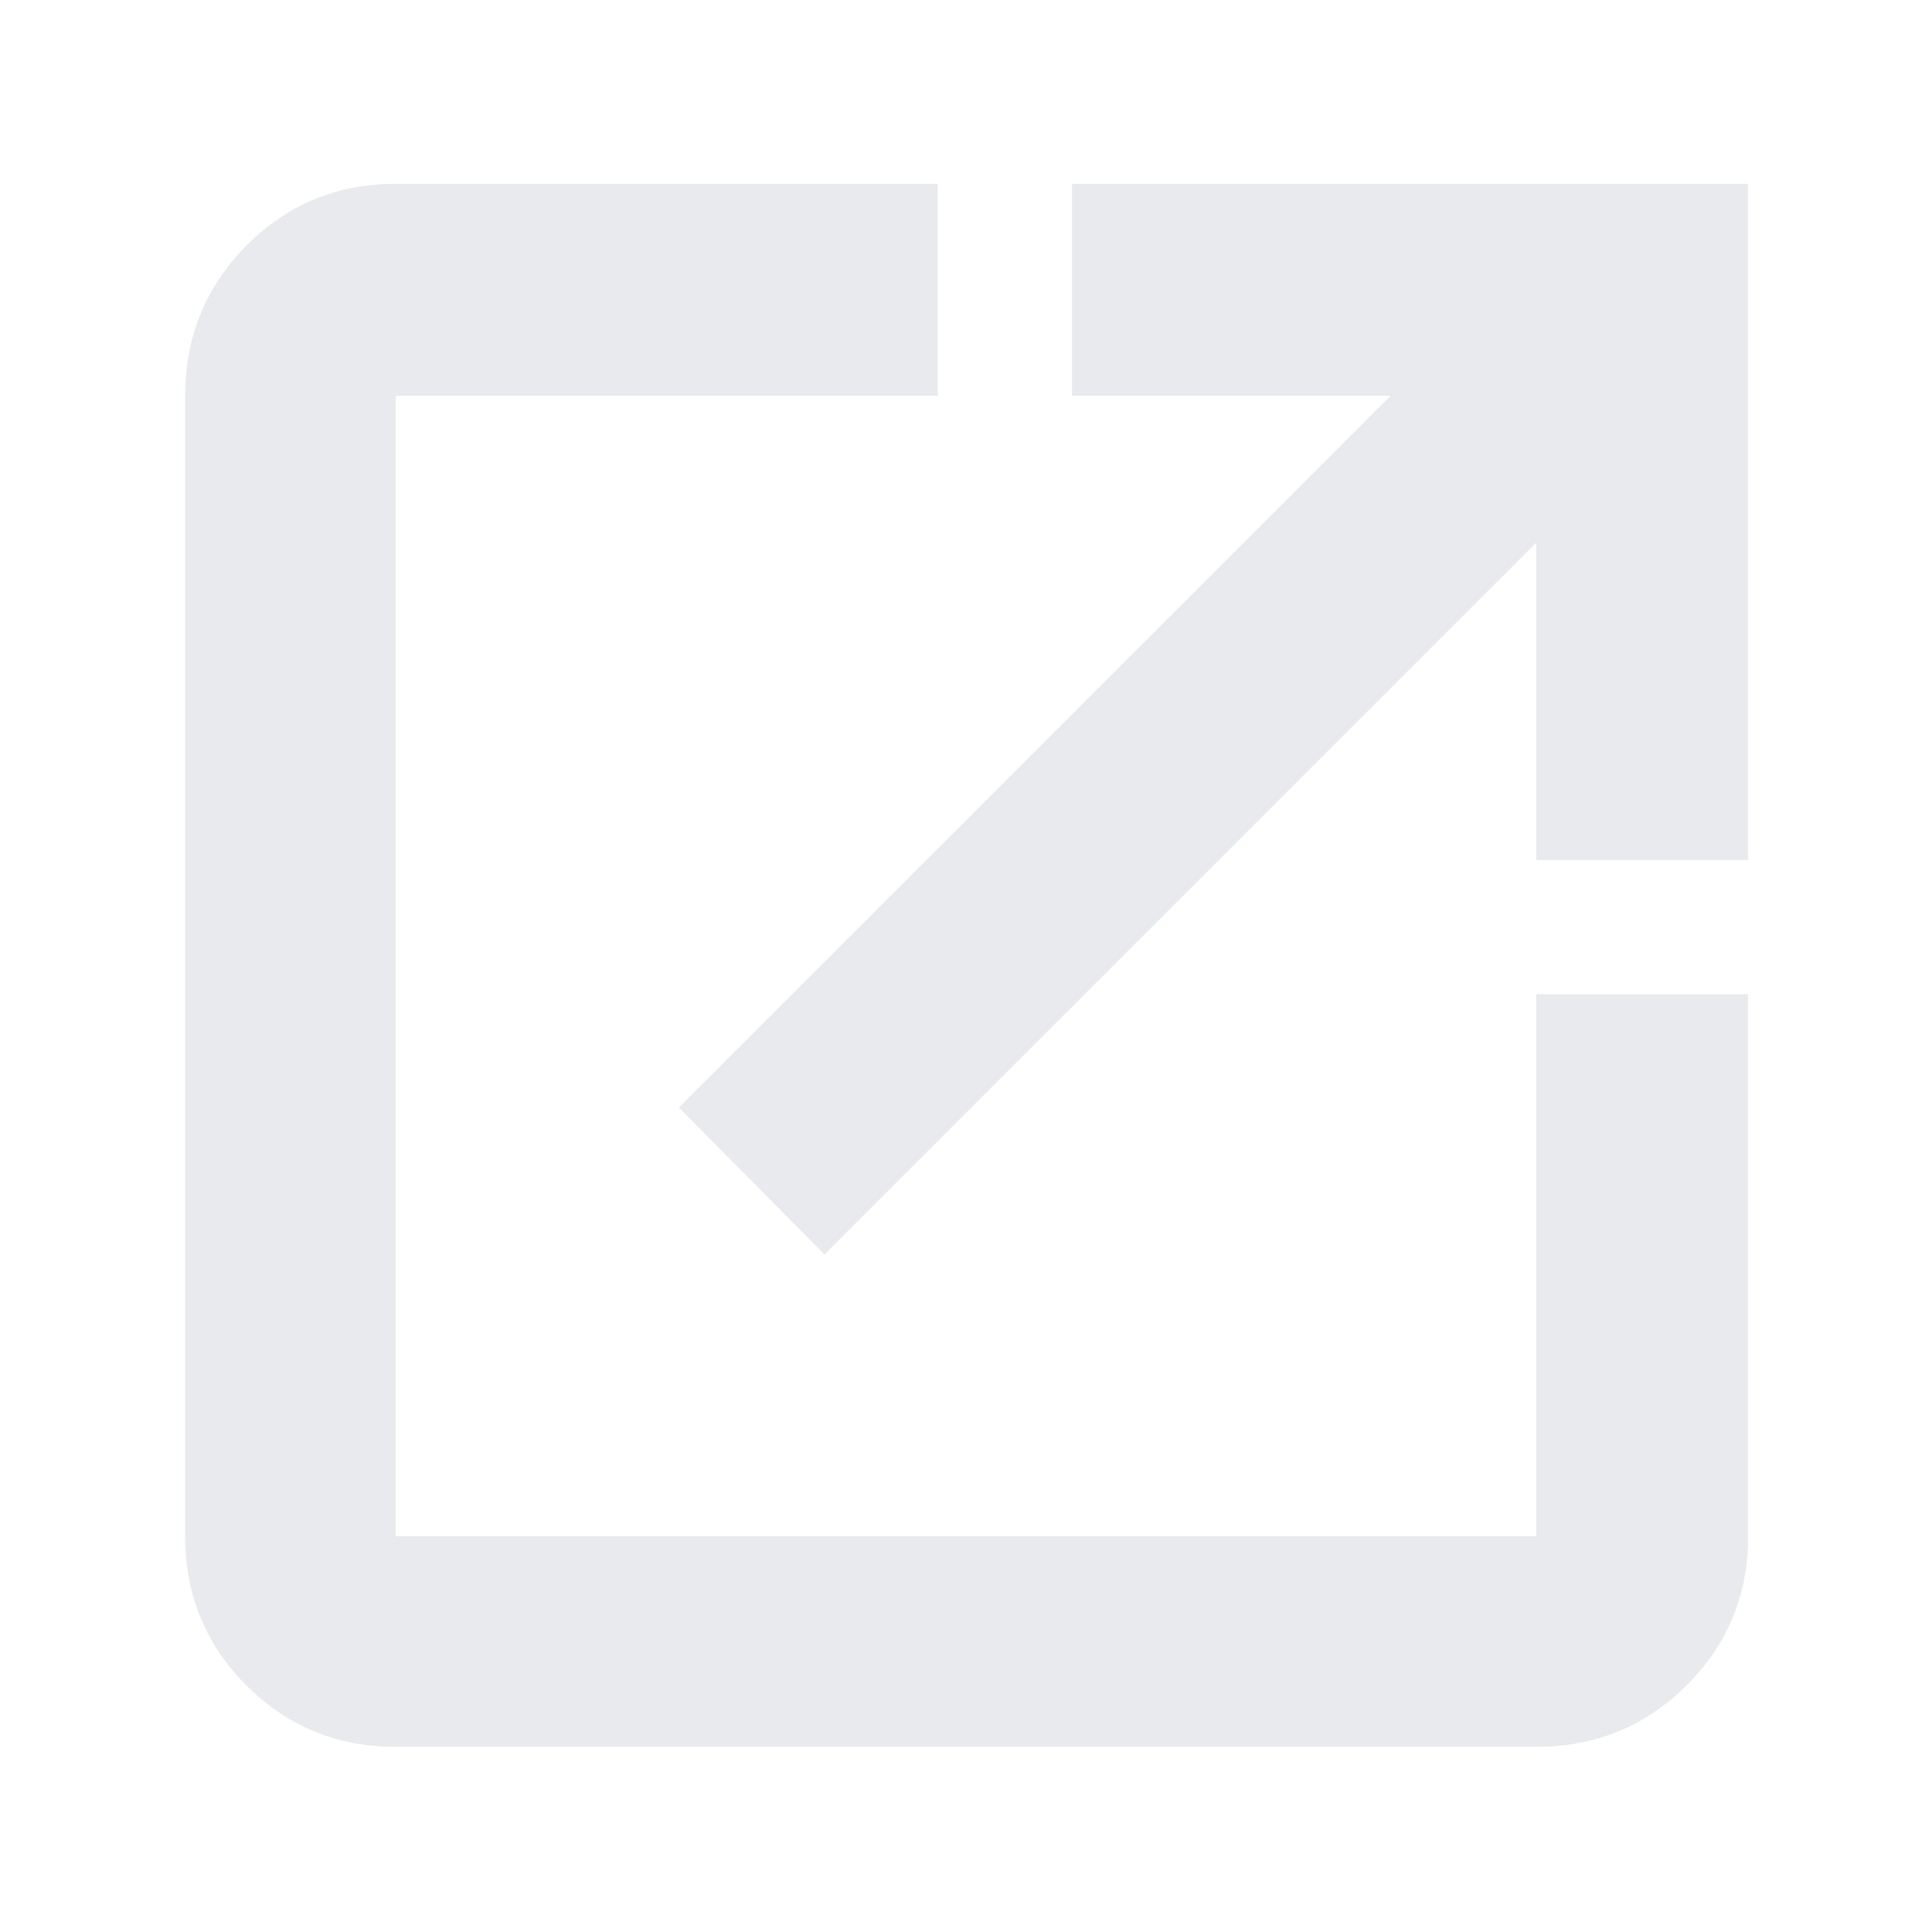 <svg xmlns="http://www.w3.org/2000/svg" height="40px" viewBox="0 -960 960 960" width="40px" fill="#e8eaed"><path d="M196.67-92q-43.7 0-74.19-30.48Q92-152.97 92-196.67v-566.66q0-43.98 30.48-74.66 30.49-30.68 74.19-30.68H466v105.34H196.67v566.66h566.66V-466h105.34v269.33q0 43.7-30.68 74.19Q807.31-92 763.33-92H196.67Zm213-244.67-72.34-73L691-763.33H532.67v-105.34h336v336H763.33v-157.66L409.67-336.67Z"/></svg>